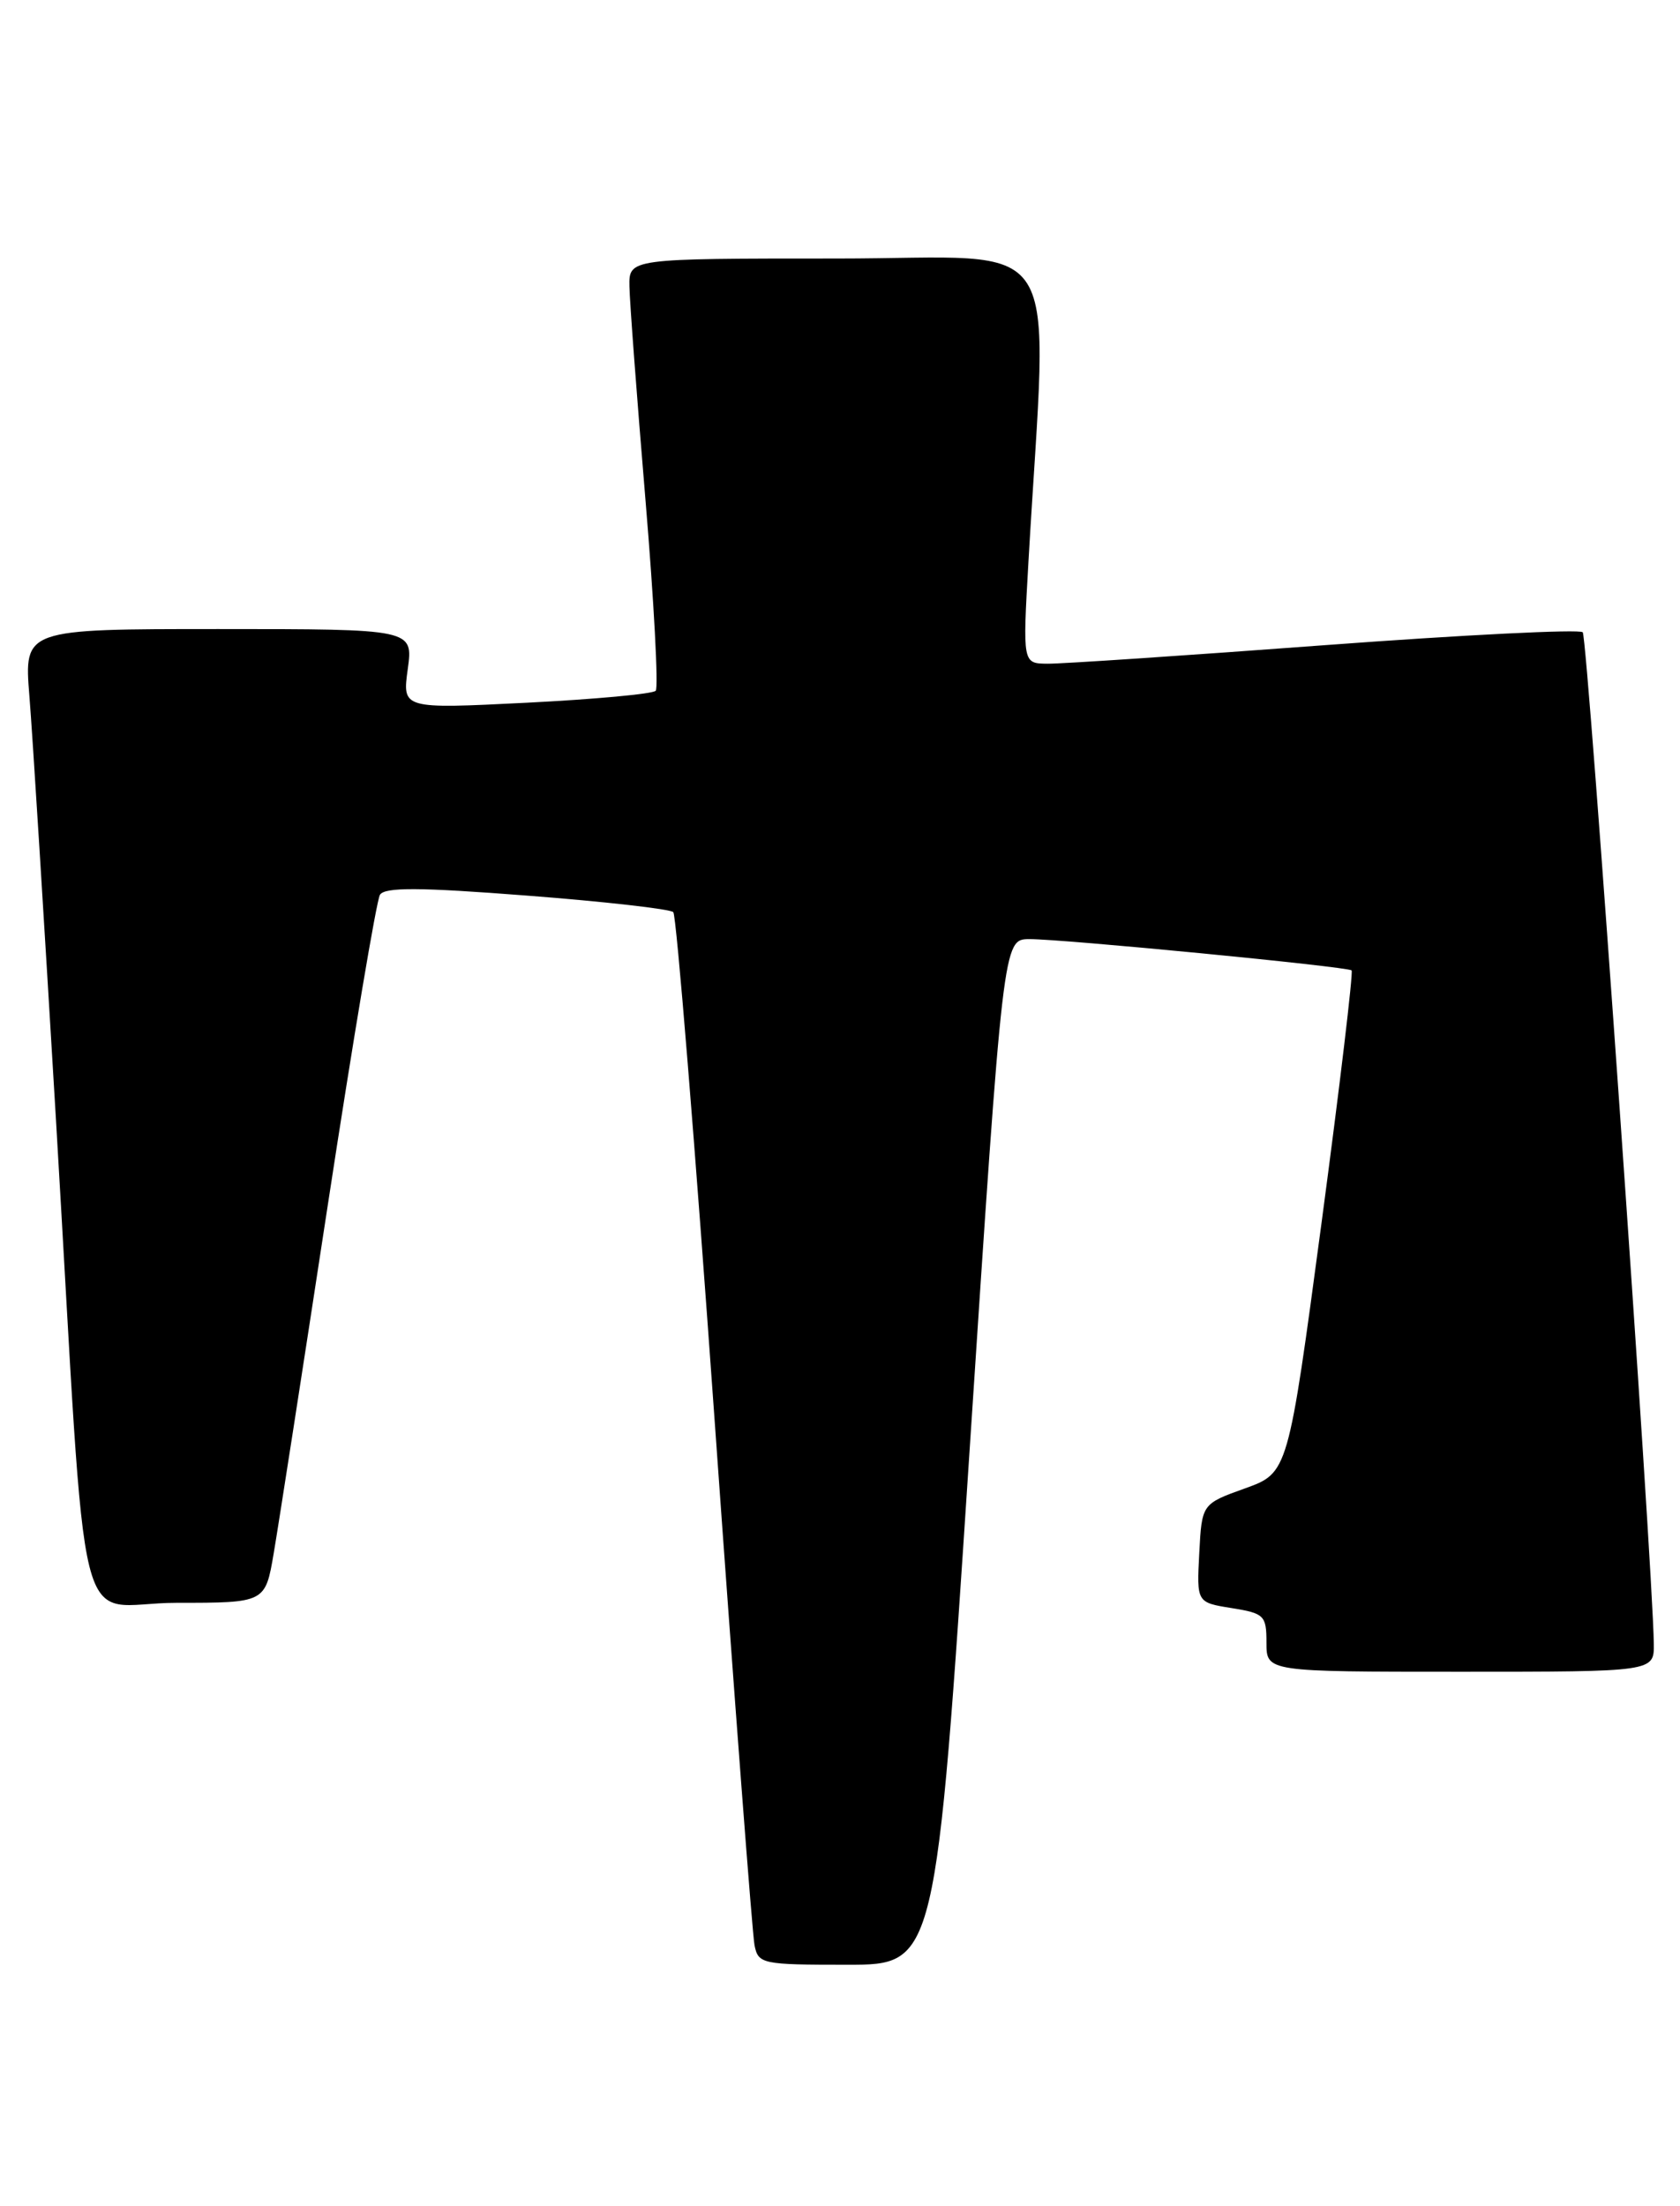 <?xml version="1.0" encoding="UTF-8" standalone="no"?>
<!DOCTYPE svg PUBLIC "-//W3C//DTD SVG 1.1//EN" "http://www.w3.org/Graphics/SVG/1.1/DTD/svg11.dtd" >
<svg xmlns="http://www.w3.org/2000/svg" xmlns:xlink="http://www.w3.org/1999/xlink" version="1.1" viewBox="0 0 195 256">
 <g >
 <path fill="currentColor"
d=" M 112.53 168.50 C 116.44 109.00 116.44 109.00 119.47 108.98 C 123.28 108.96 156.36 112.17 156.88 112.61 C 157.09 112.79 155.52 125.98 153.39 141.93 C 149.51 170.92 149.51 170.92 144.51 172.72 C 139.50 174.52 139.50 174.52 139.20 180.24 C 138.90 185.96 138.90 185.96 142.95 186.61 C 146.75 187.22 147.00 187.46 147.00 190.63 C 147.00 194.00 147.00 194.00 169.50 194.00 C 192.00 194.00 192.00 194.00 191.96 190.75 C 191.83 181.33 184.28 73.95 183.71 73.37 C 183.33 73.00 169.86 73.67 153.76 74.87 C 137.67 76.07 123.19 77.04 121.60 77.02 C 118.70 77.00 118.70 77.00 119.37 65.25 C 121.62 25.99 124.14 30.00 97.15 30.00 C 73.00 30.00 73.00 30.00 73.06 33.25 C 73.09 35.04 73.93 46.17 74.92 58.00 C 75.91 69.83 76.44 79.80 76.11 80.16 C 75.77 80.53 69.02 81.15 61.10 81.55 C 46.69 82.27 46.69 82.27 47.33 77.64 C 47.96 73.00 47.96 73.00 25.38 73.00 C 2.79 73.00 2.79 73.00 3.41 80.75 C 3.76 85.01 5.14 107.17 6.50 130.00 C 10.26 193.39 8.42 186.00 20.48 186.00 C 30.79 186.00 30.79 186.00 31.77 180.25 C 32.31 177.09 35.14 158.87 38.06 139.76 C 40.98 120.65 43.70 104.49 44.10 103.84 C 44.65 102.94 48.65 102.96 61.16 103.93 C 70.15 104.62 77.79 105.49 78.15 105.85 C 78.51 106.21 80.67 132.82 82.96 165.00 C 85.25 197.18 87.33 224.51 87.58 225.75 C 88.02 227.91 88.46 228.00 98.33 228.00 C 108.62 228.00 108.62 228.00 112.53 168.50 Z "/>
</g>
</svg>